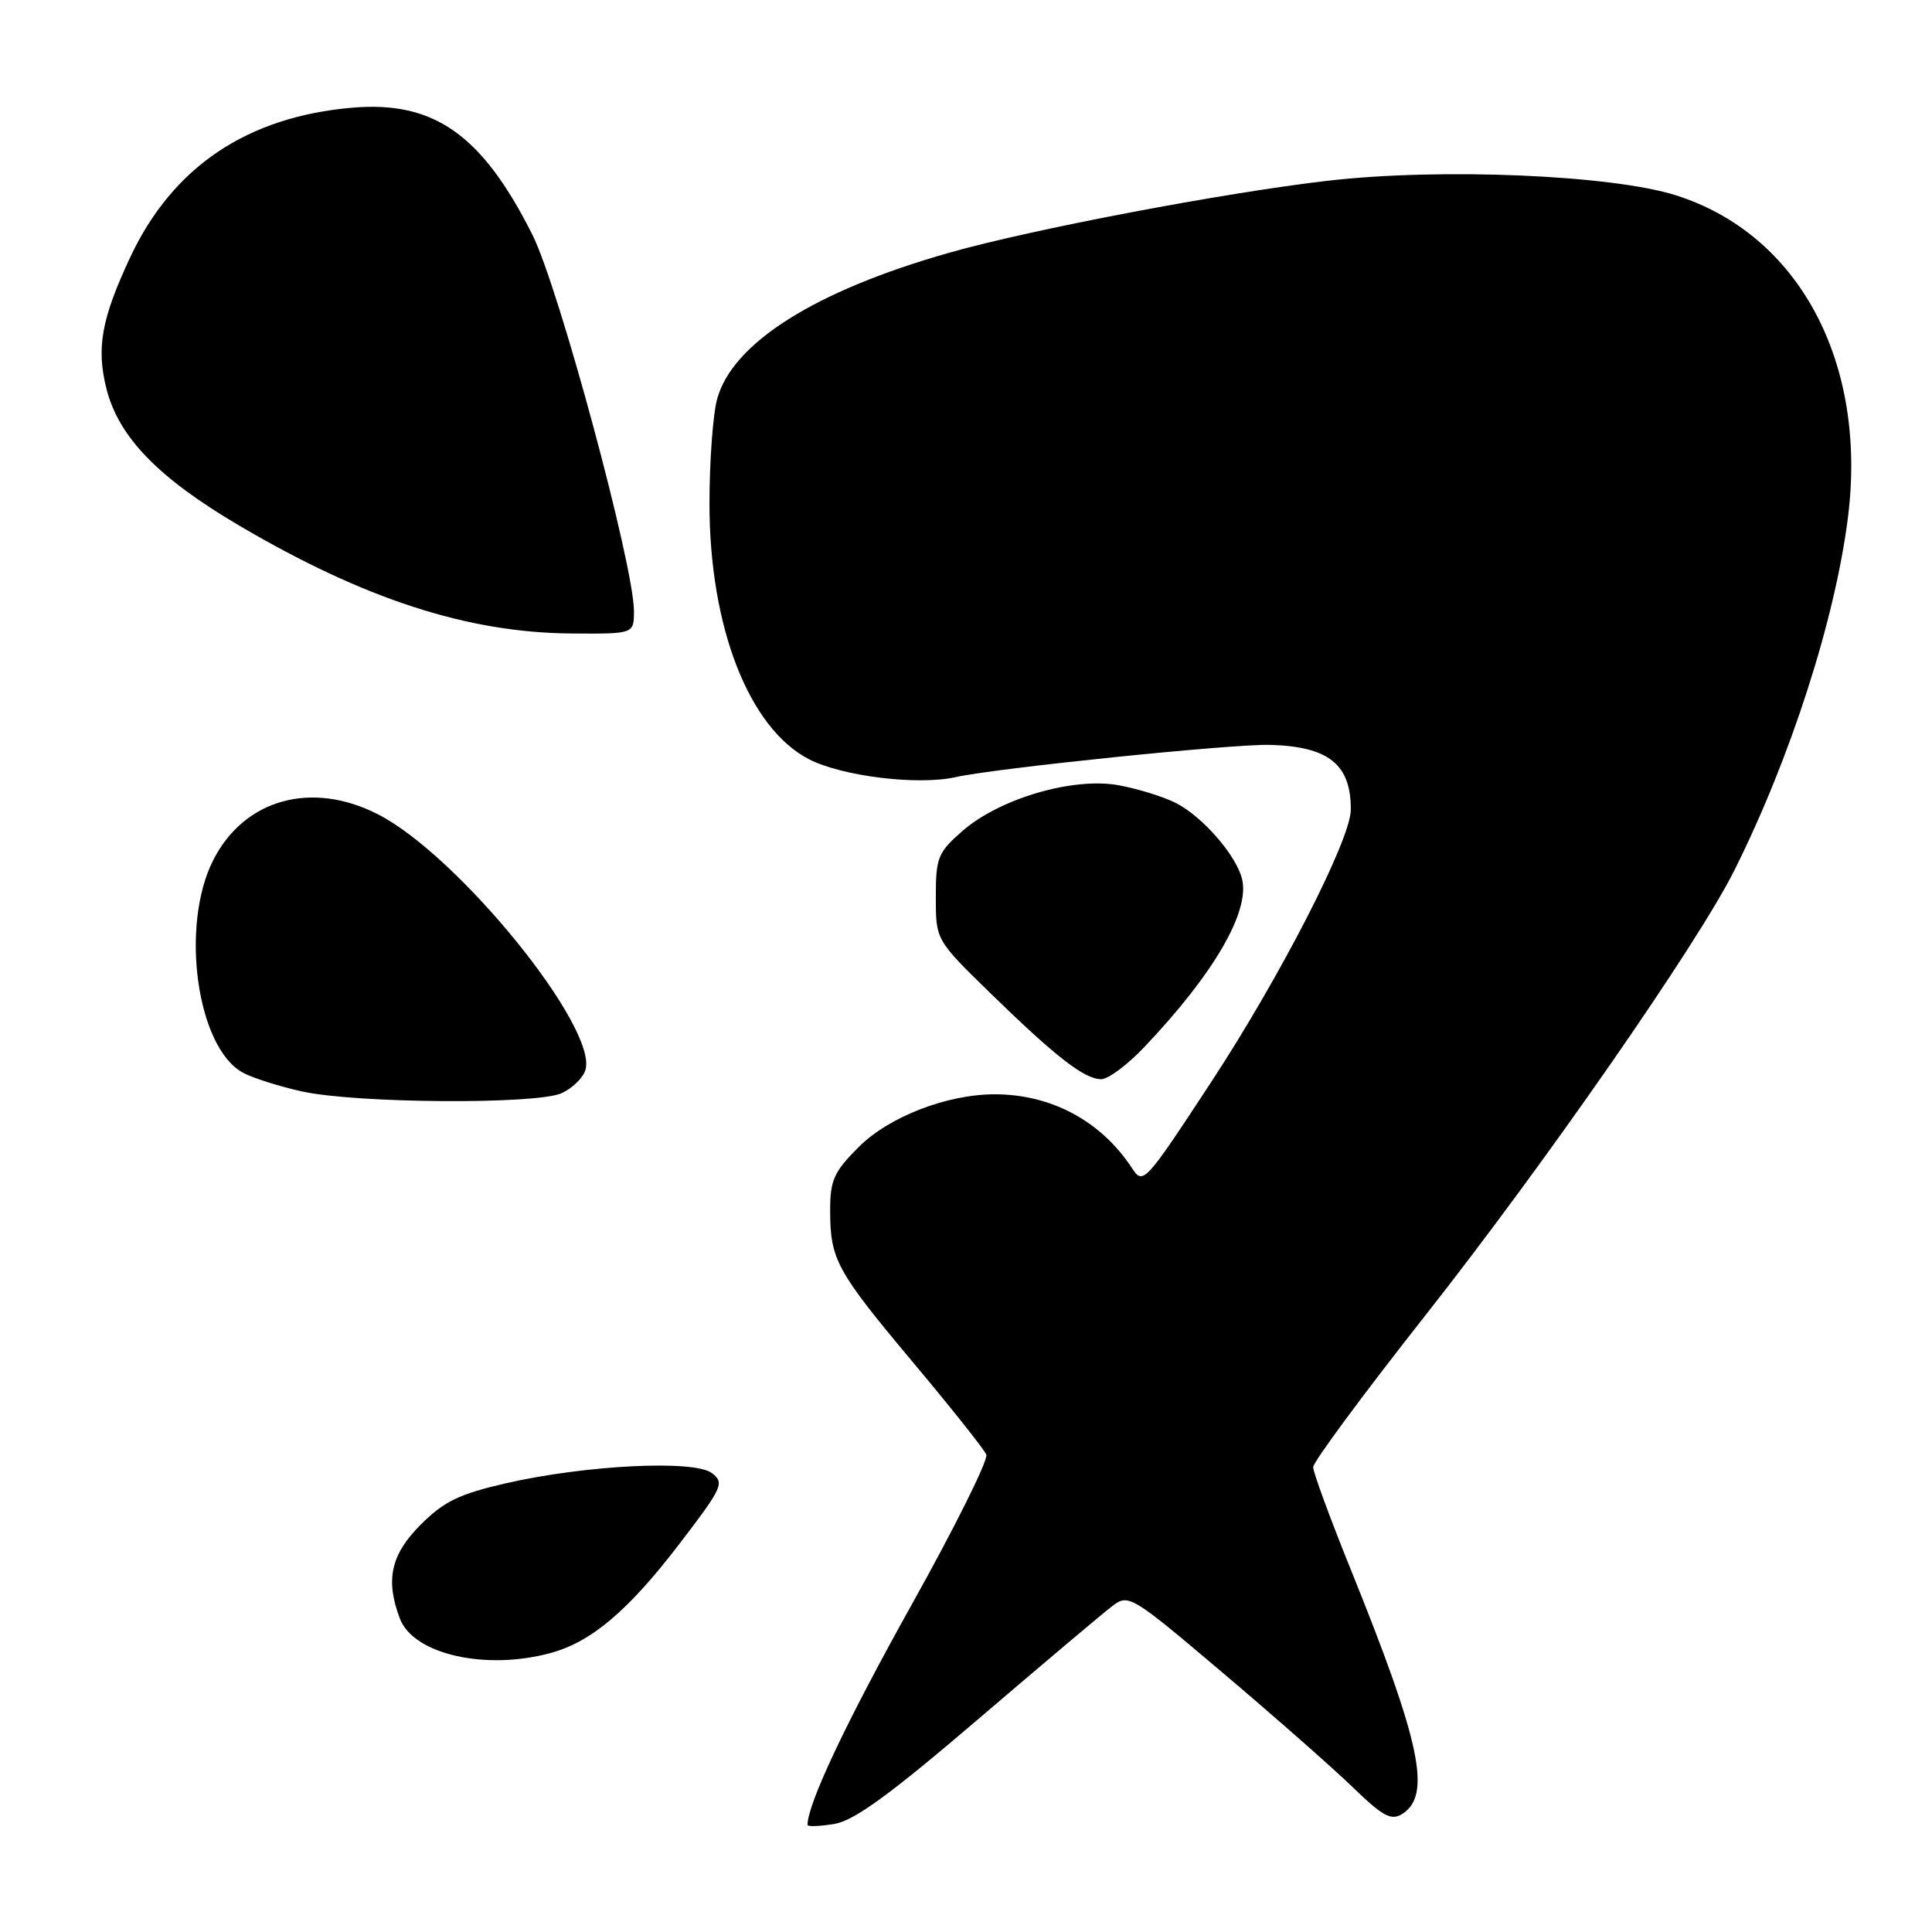 <?xml version="1.0" encoding="UTF-8" standalone="no"?>
<!DOCTYPE svg PUBLIC "-//W3C//DTD SVG 1.1//EN" "http://www.w3.org/Graphics/SVG/1.1/DTD/svg11.dtd" >
<svg xmlns="http://www.w3.org/2000/svg" xmlns:xlink="http://www.w3.org/1999/xlink" version="1.1" viewBox="0 0 256 256">
 <g >
 <path fill="currentColor"
d=" M 129.60 227.81 C 138.16 220.49 146.16 213.74 147.38 212.82 C 149.54 211.17 149.85 211.35 162.04 221.67 C 168.89 227.47 176.65 234.30 179.27 236.84 C 183.20 240.65 184.34 241.27 185.77 240.38 C 189.75 237.89 188.29 230.98 178.88 207.71 C 176.20 201.07 174.00 195.08 174.00 194.40 C 174.00 193.72 180.68 184.69 188.84 174.33 C 204.66 154.26 224.91 125.10 229.78 115.39 C 237.24 100.49 243.18 82.04 244.87 68.50 C 247.43 48.00 238.38 31.07 222.10 25.89 C 213.59 23.18 190.90 22.22 175.95 23.95 C 162.24 25.53 136.74 30.37 125.77 33.49 C 108.04 38.52 97.09 45.41 95.03 52.85 C 94.47 54.86 94.01 61.10 94.01 66.71 C 94.00 83.05 99.22 96.48 107.19 100.60 C 111.56 102.86 121.62 104.09 126.59 102.98 C 131.94 101.78 163.33 98.56 168.29 98.70 C 176.07 98.92 179.02 101.29 178.99 107.30 C 178.97 111.25 169.69 129.34 160.50 143.36 C 151.69 156.79 151.47 157.03 150.00 154.79 C 145.92 148.56 139.31 145.00 131.82 145.00 C 125.47 145.00 117.79 147.98 113.78 151.99 C 110.51 155.25 110.00 156.38 110.00 160.32 C 110.00 166.90 110.79 168.35 120.97 180.51 C 126.04 186.55 130.41 192.06 130.69 192.74 C 130.98 193.43 126.50 202.43 120.74 212.74 C 112.14 228.15 107.00 239.03 107.00 241.81 C 107.00 242.06 108.58 242.00 110.52 241.69 C 113.17 241.26 117.86 237.85 129.60 227.81 Z  M 73.07 219.00 C 78.43 217.51 83.30 213.36 90.05 204.54 C 95.76 197.07 96.03 196.49 94.32 195.19 C 91.98 193.41 77.61 194.12 67.00 196.55 C 60.86 197.96 58.82 198.95 55.75 202.02 C 51.78 205.99 51.04 209.34 52.99 214.48 C 54.80 219.23 64.43 221.40 73.07 219.00 Z  M 74.43 144.85 C 75.82 144.21 77.23 142.85 77.56 141.81 C 79.32 136.28 60.80 113.40 50.12 107.92 C 41.31 103.39 32.36 105.87 28.25 113.98 C 23.84 122.68 26.08 138.78 32.16 142.12 C 33.45 142.83 36.98 143.95 40.00 144.62 C 47.20 146.21 71.10 146.37 74.43 144.85 Z  M 151.62 138.75 C 160.86 129.02 165.66 120.76 164.57 116.44 C 163.79 113.32 159.38 108.25 155.87 106.43 C 154.28 105.61 150.87 104.54 148.29 104.06 C 142.25 102.93 132.43 105.80 127.48 110.15 C 124.27 112.97 124.00 113.65 124.00 118.88 C 124.00 124.55 124.00 124.55 131.25 131.62 C 139.92 140.07 143.70 143.00 145.93 143.00 C 146.84 143.00 149.40 141.09 151.62 138.75 Z  M 84.00 80.96 C 84.00 74.95 74.03 38.01 70.53 31.07 C 63.86 17.82 57.49 13.34 46.67 14.27 C 32.73 15.47 22.86 22.12 17.25 34.10 C 13.44 42.24 12.74 46.10 14.11 51.53 C 15.72 57.91 20.99 63.34 31.66 69.62 C 48.27 79.40 61.99 83.85 75.75 83.94 C 84.00 84.00 84.00 84.00 84.00 80.96 Z "/>
</g>
</svg>
